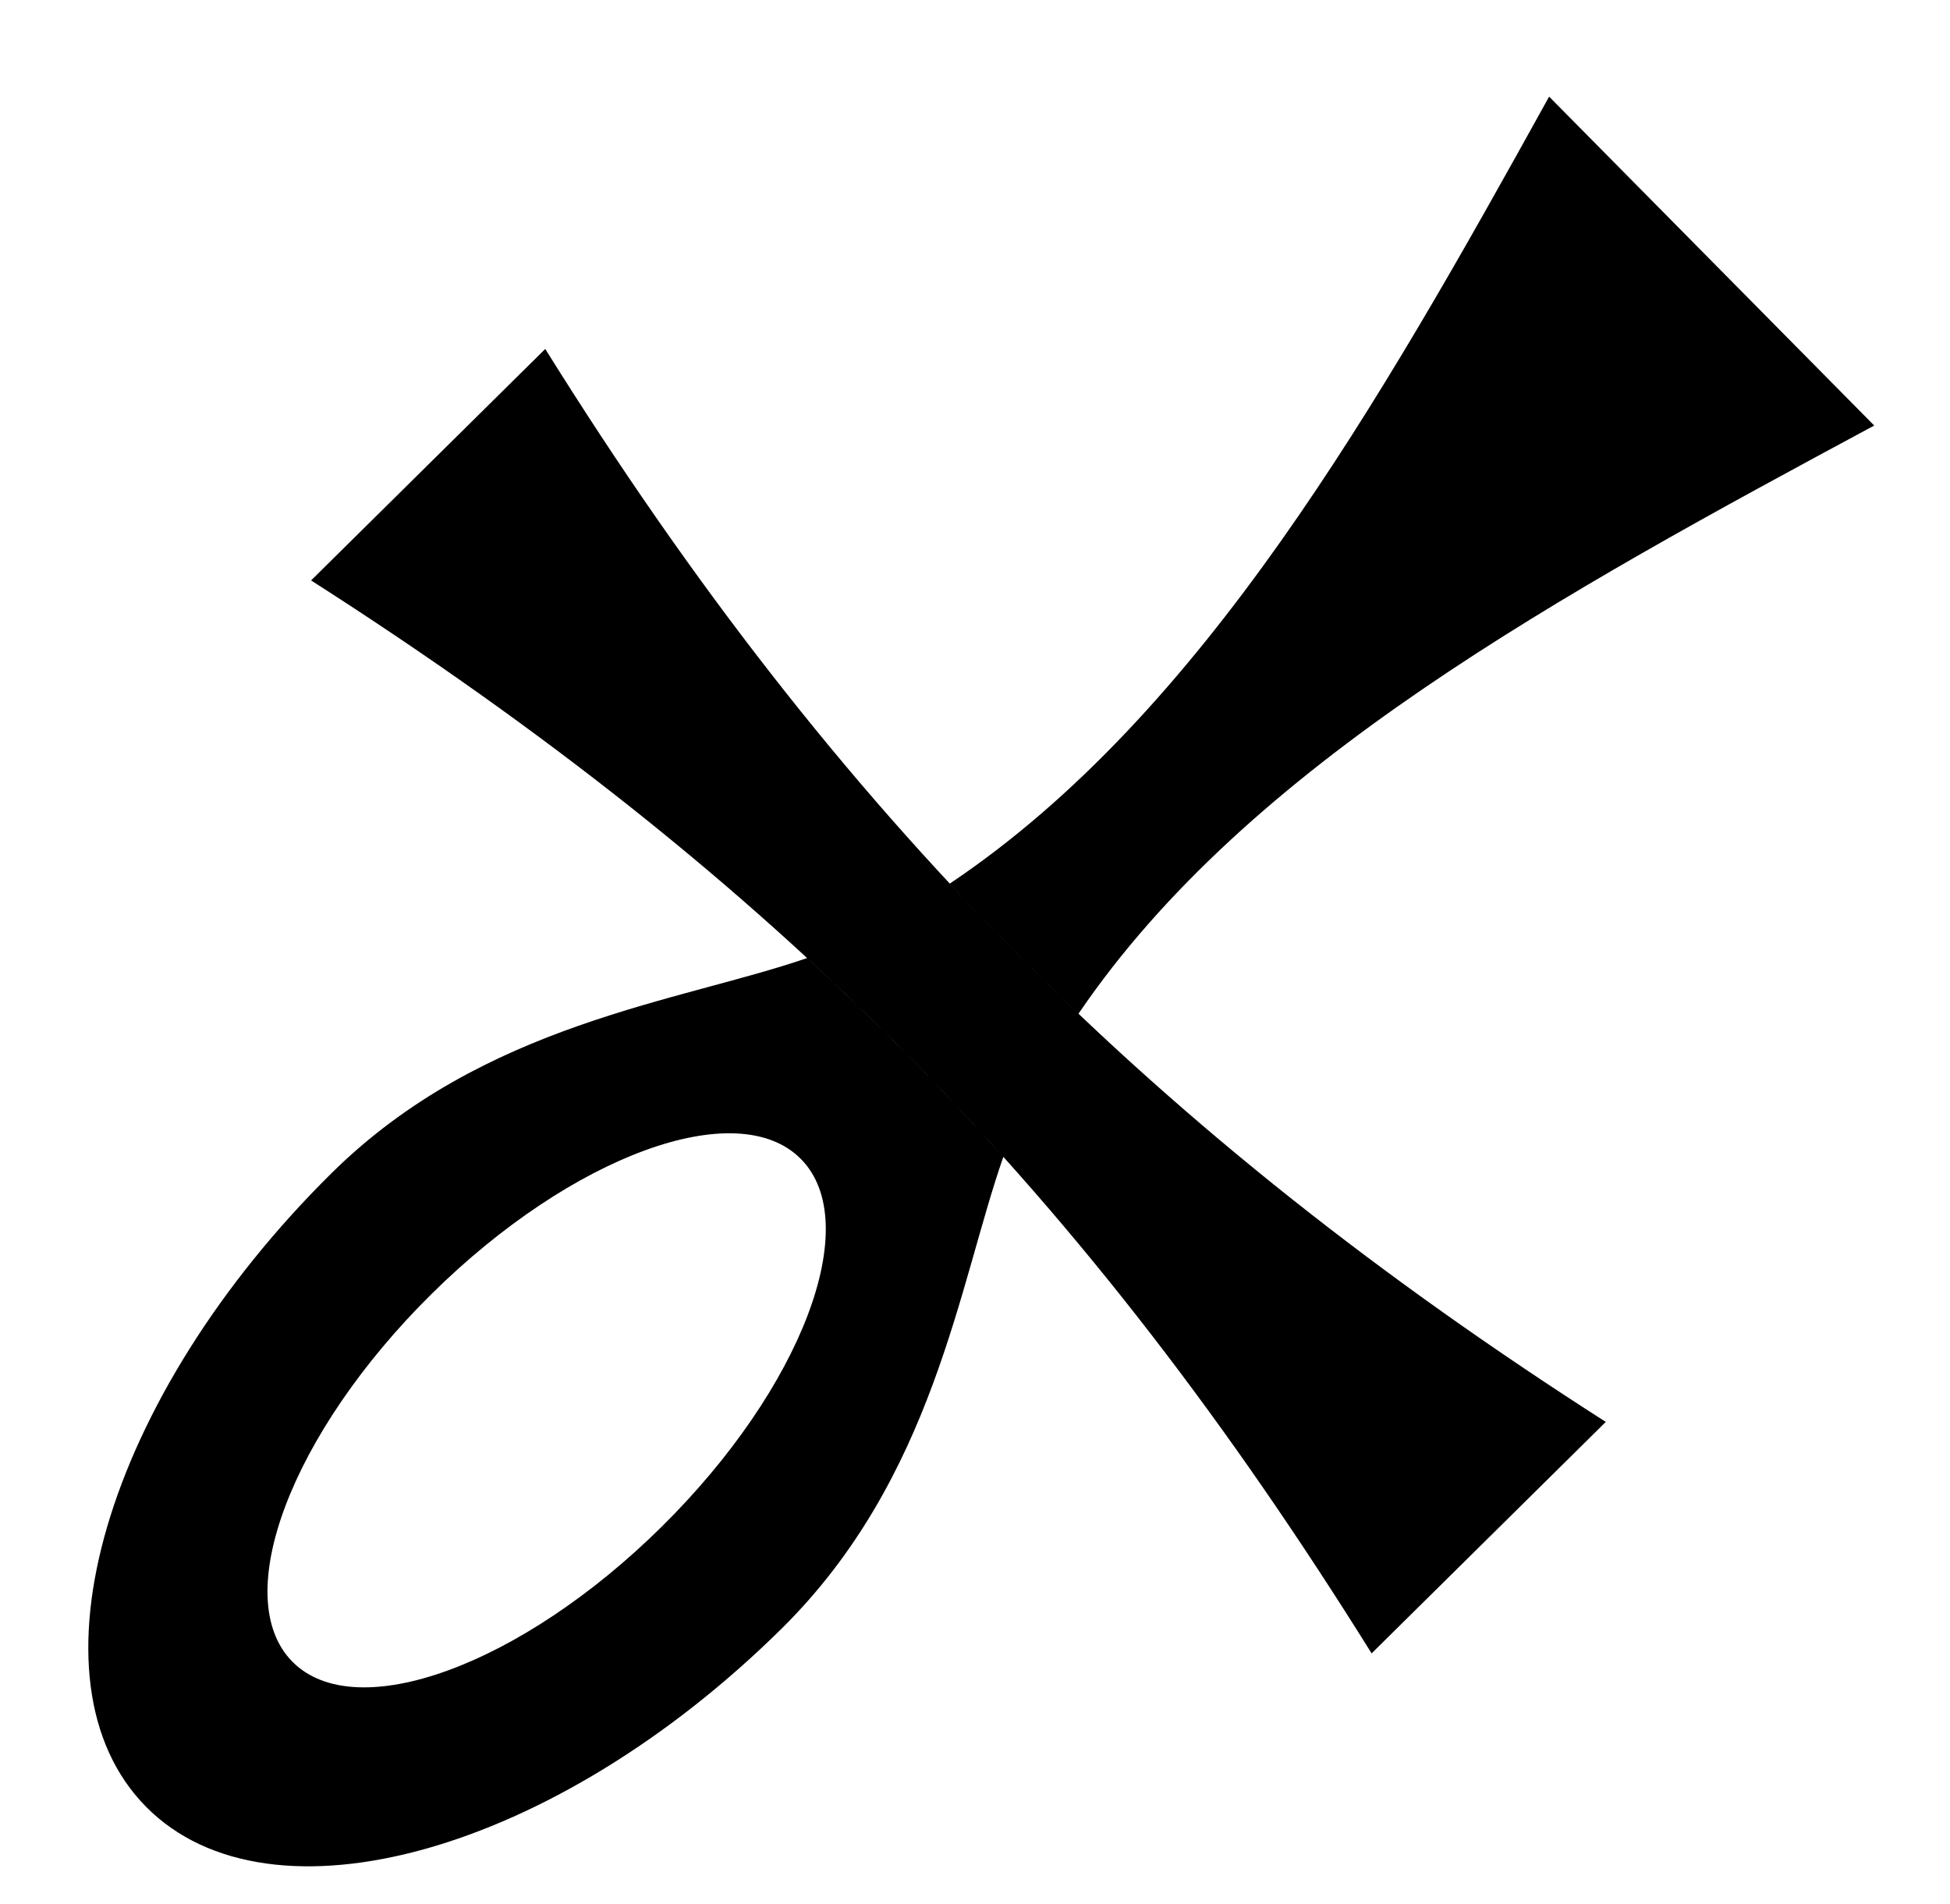 <svg xmlns="http://www.w3.org/2000/svg" viewBox="0 -64 1024 1000" style="transform: scaleY(-1);">
<path fill="currentColor" d="M163.357 240.796c246.268 157.444 407.545 323.688 556.914 563.432l122.975-121.554c-234.984-150.229-403.989-317.983-556.914-563.432l-122.975 121.55c0 0 0 0.003 0 0.003zM566.354 468.311c-23.176-22.054-45.674-44.787-67.589-68.317 132.736-88.951 225.771-252.512 314.724-413.25l170.716 172.715c-164.142 88.363-328.654 177.613-417.85 308.852zM174.123 552.040c79.854-78.928 182.89-89.855 249.704-112.951 36.208 33.384 70.395 68.033 103.060 104.403-23.372 66.765-36.481 168.708-116.392 247.694-119.182 117.807-268.599 159.557-333.821 93.57l0.002-0.002c-65.222-65.984-21.738-214.908 97.447-332.715zM153.53 808.578c33.366 33.755 120.194 2.030 193.939-70.861s106.478-159.346 73.112-193.102c-33.366-33.755-120.194-2.030-193.937 70.86s-106.478 159.346-73.113 193.103z"/>
</svg>